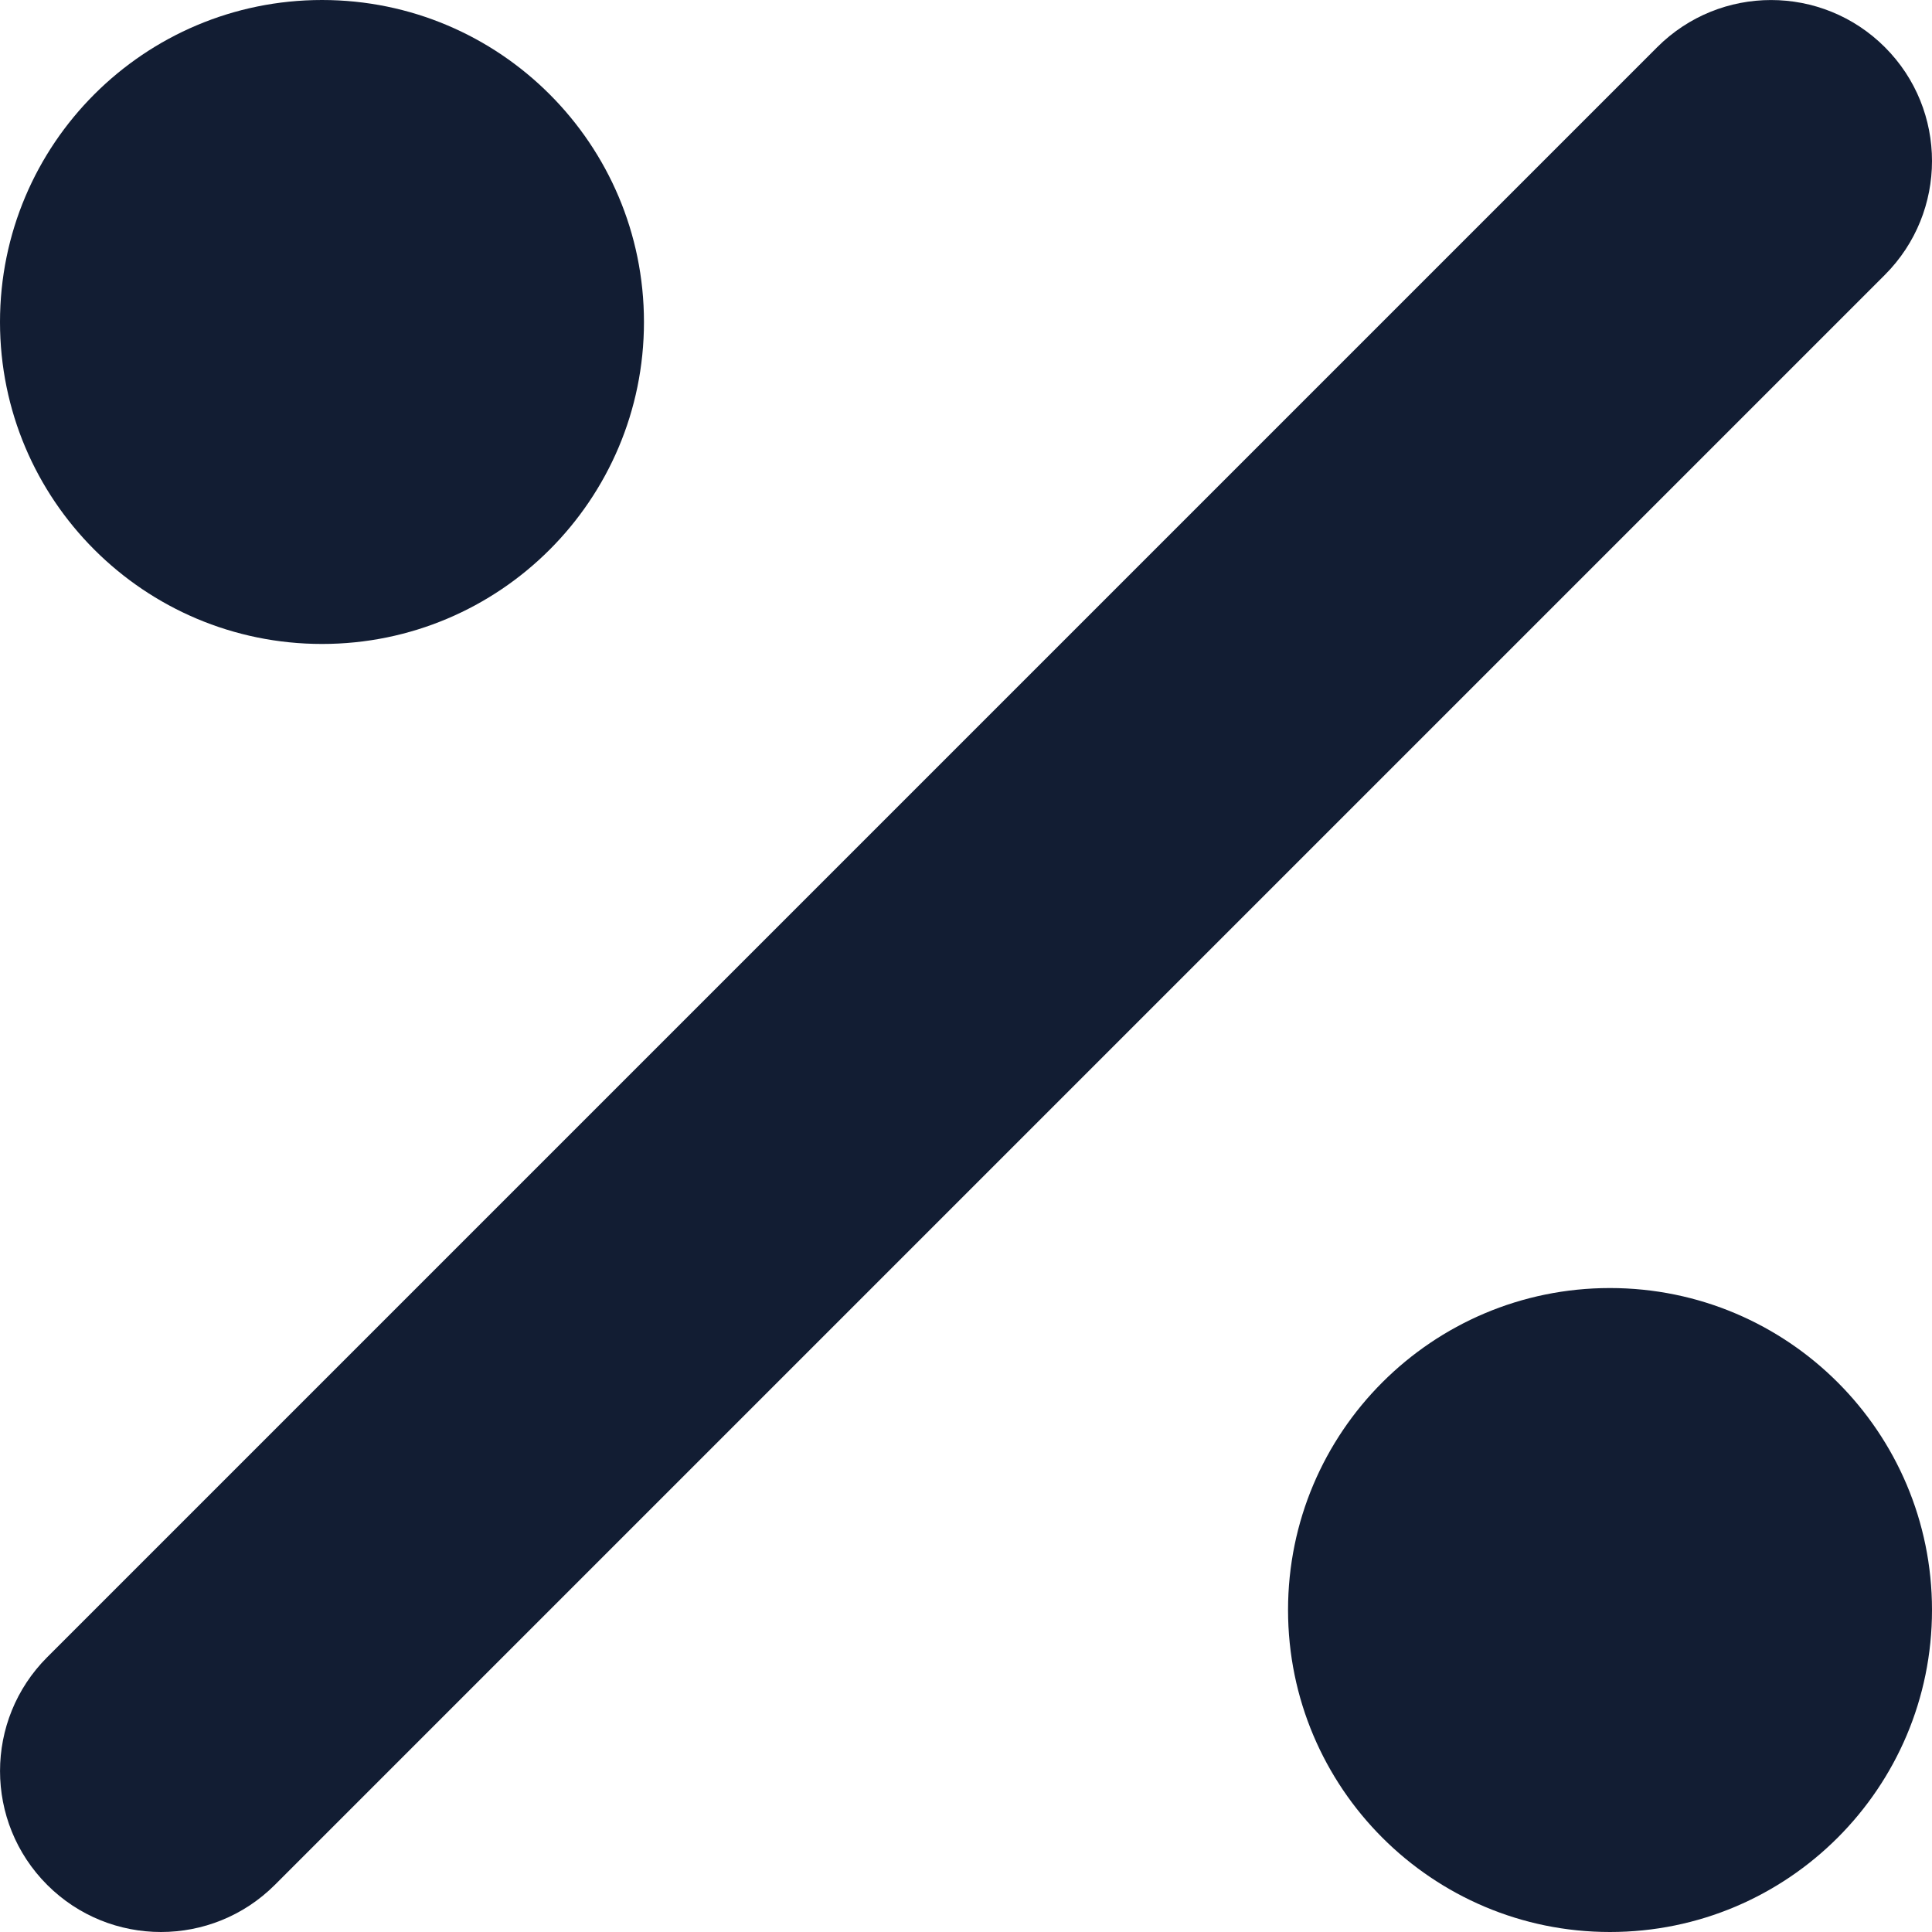 <svg width="16" height="16" viewBox="0 0 16 16" fill="none" xmlns="http://www.w3.org/2000/svg">
<path d="M15.61 0.391C16.13 0.911 16.13 1.755 15.61 2.276L2.276 15.61C1.755 16.13 0.911 16.13 0.391 15.61C-0.13 15.089 -0.13 14.245 0.391 13.724L13.724 0.391C14.245 -0.13 15.089 -0.13 15.61 0.391Z" fill="#121D33"/>
<path d="M16 13.333C16 14.806 14.806 16 13.333 16C11.861 16 10.667 14.806 10.667 13.333C10.667 11.861 11.861 10.667 13.333 10.667C14.806 10.667 16 11.861 16 13.333Z" fill="#121D33"/>
<path d="M2.667 5.333C4.139 5.333 5.333 4.139 5.333 2.667C5.333 1.194 4.139 1.98682e-08 2.667 1.98682e-08C1.194 1.98682e-08 1.98682e-08 1.194 1.98682e-08 2.667C1.98682e-08 4.139 1.194 5.333 2.667 5.333Z" fill="#121D33"/>
</svg>
